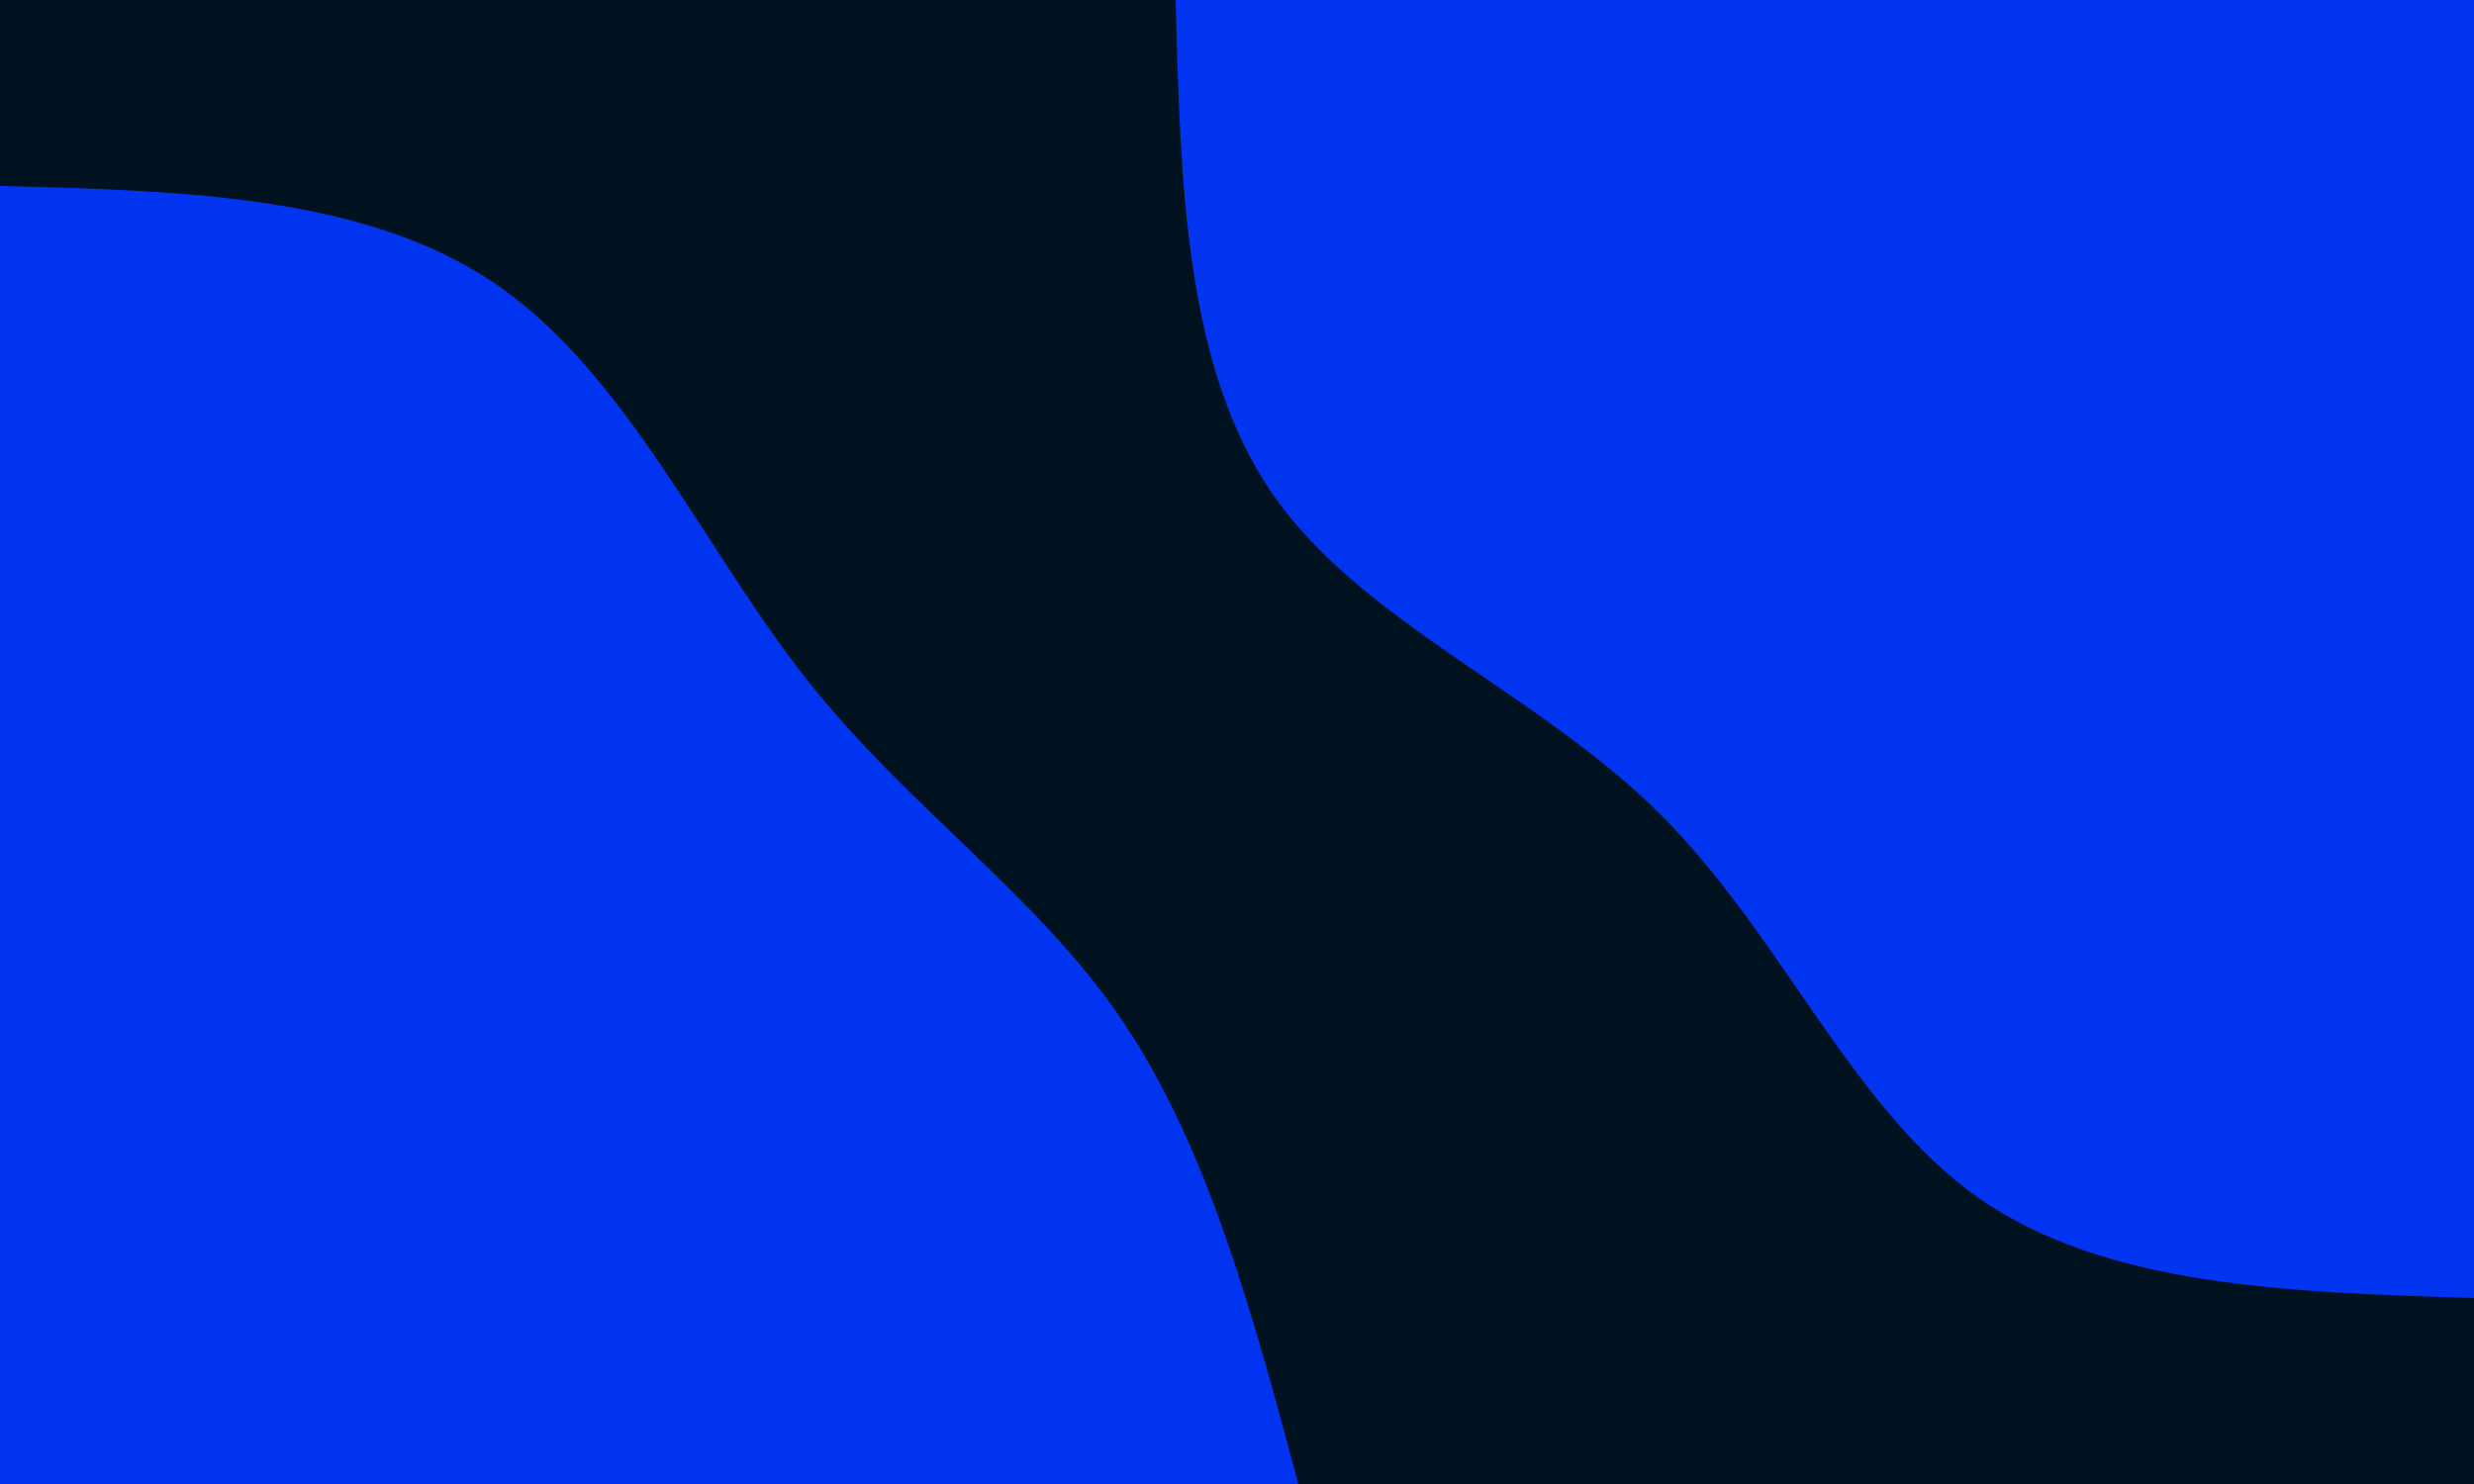 <svg id="visual" viewBox="0 0 1500 900" width="1500" height="900" xmlns="http://www.w3.org/2000/svg" xmlns:xlink="http://www.w3.org/1999/xlink" version="1.1"><rect x="0" y="0" width="1500" height="900" fill="#001220"></rect><defs><linearGradient id="grad1_0" x1="40%" y1="0%" x2="100%" y2="100%"><stop offset="16.667%" stop-color="#001220" stop-opacity="1"></stop><stop offset="83.333%" stop-color="#001220" stop-opacity="1"></stop></linearGradient></defs><defs><linearGradient id="grad2_0" x1="0%" y1="0%" x2="60%" y2="100%"><stop offset="16.667%" stop-color="#001220" stop-opacity="1"></stop><stop offset="83.333%" stop-color="#001220" stop-opacity="1"></stop></linearGradient></defs><g transform="translate(1500, 0)"><path d="M0 787.2C-111.9 783.8 -223.8 780.4 -300.8 726.2C-377.7 672 -419.7 567 -493.6 493.6C-567.4 420.1 -673 378.2 -727.3 301.2C-781.5 224.2 -784.3 112.1 -787.2 0L0 0Z" fill="#0034F1"></path></g><g transform="translate(0, 900)"><path d="M0 -787.2C111.2 -784.4 222.4 -781.5 301.2 -727.3C380.1 -673 426.7 -567.2 488.6 -488.6C550.5 -410 627.7 -358.6 680 -281.7C732.3 -204.7 759.7 -102.4 787.2 0L0 0Z" fill="#0034F1"></path></g></svg>